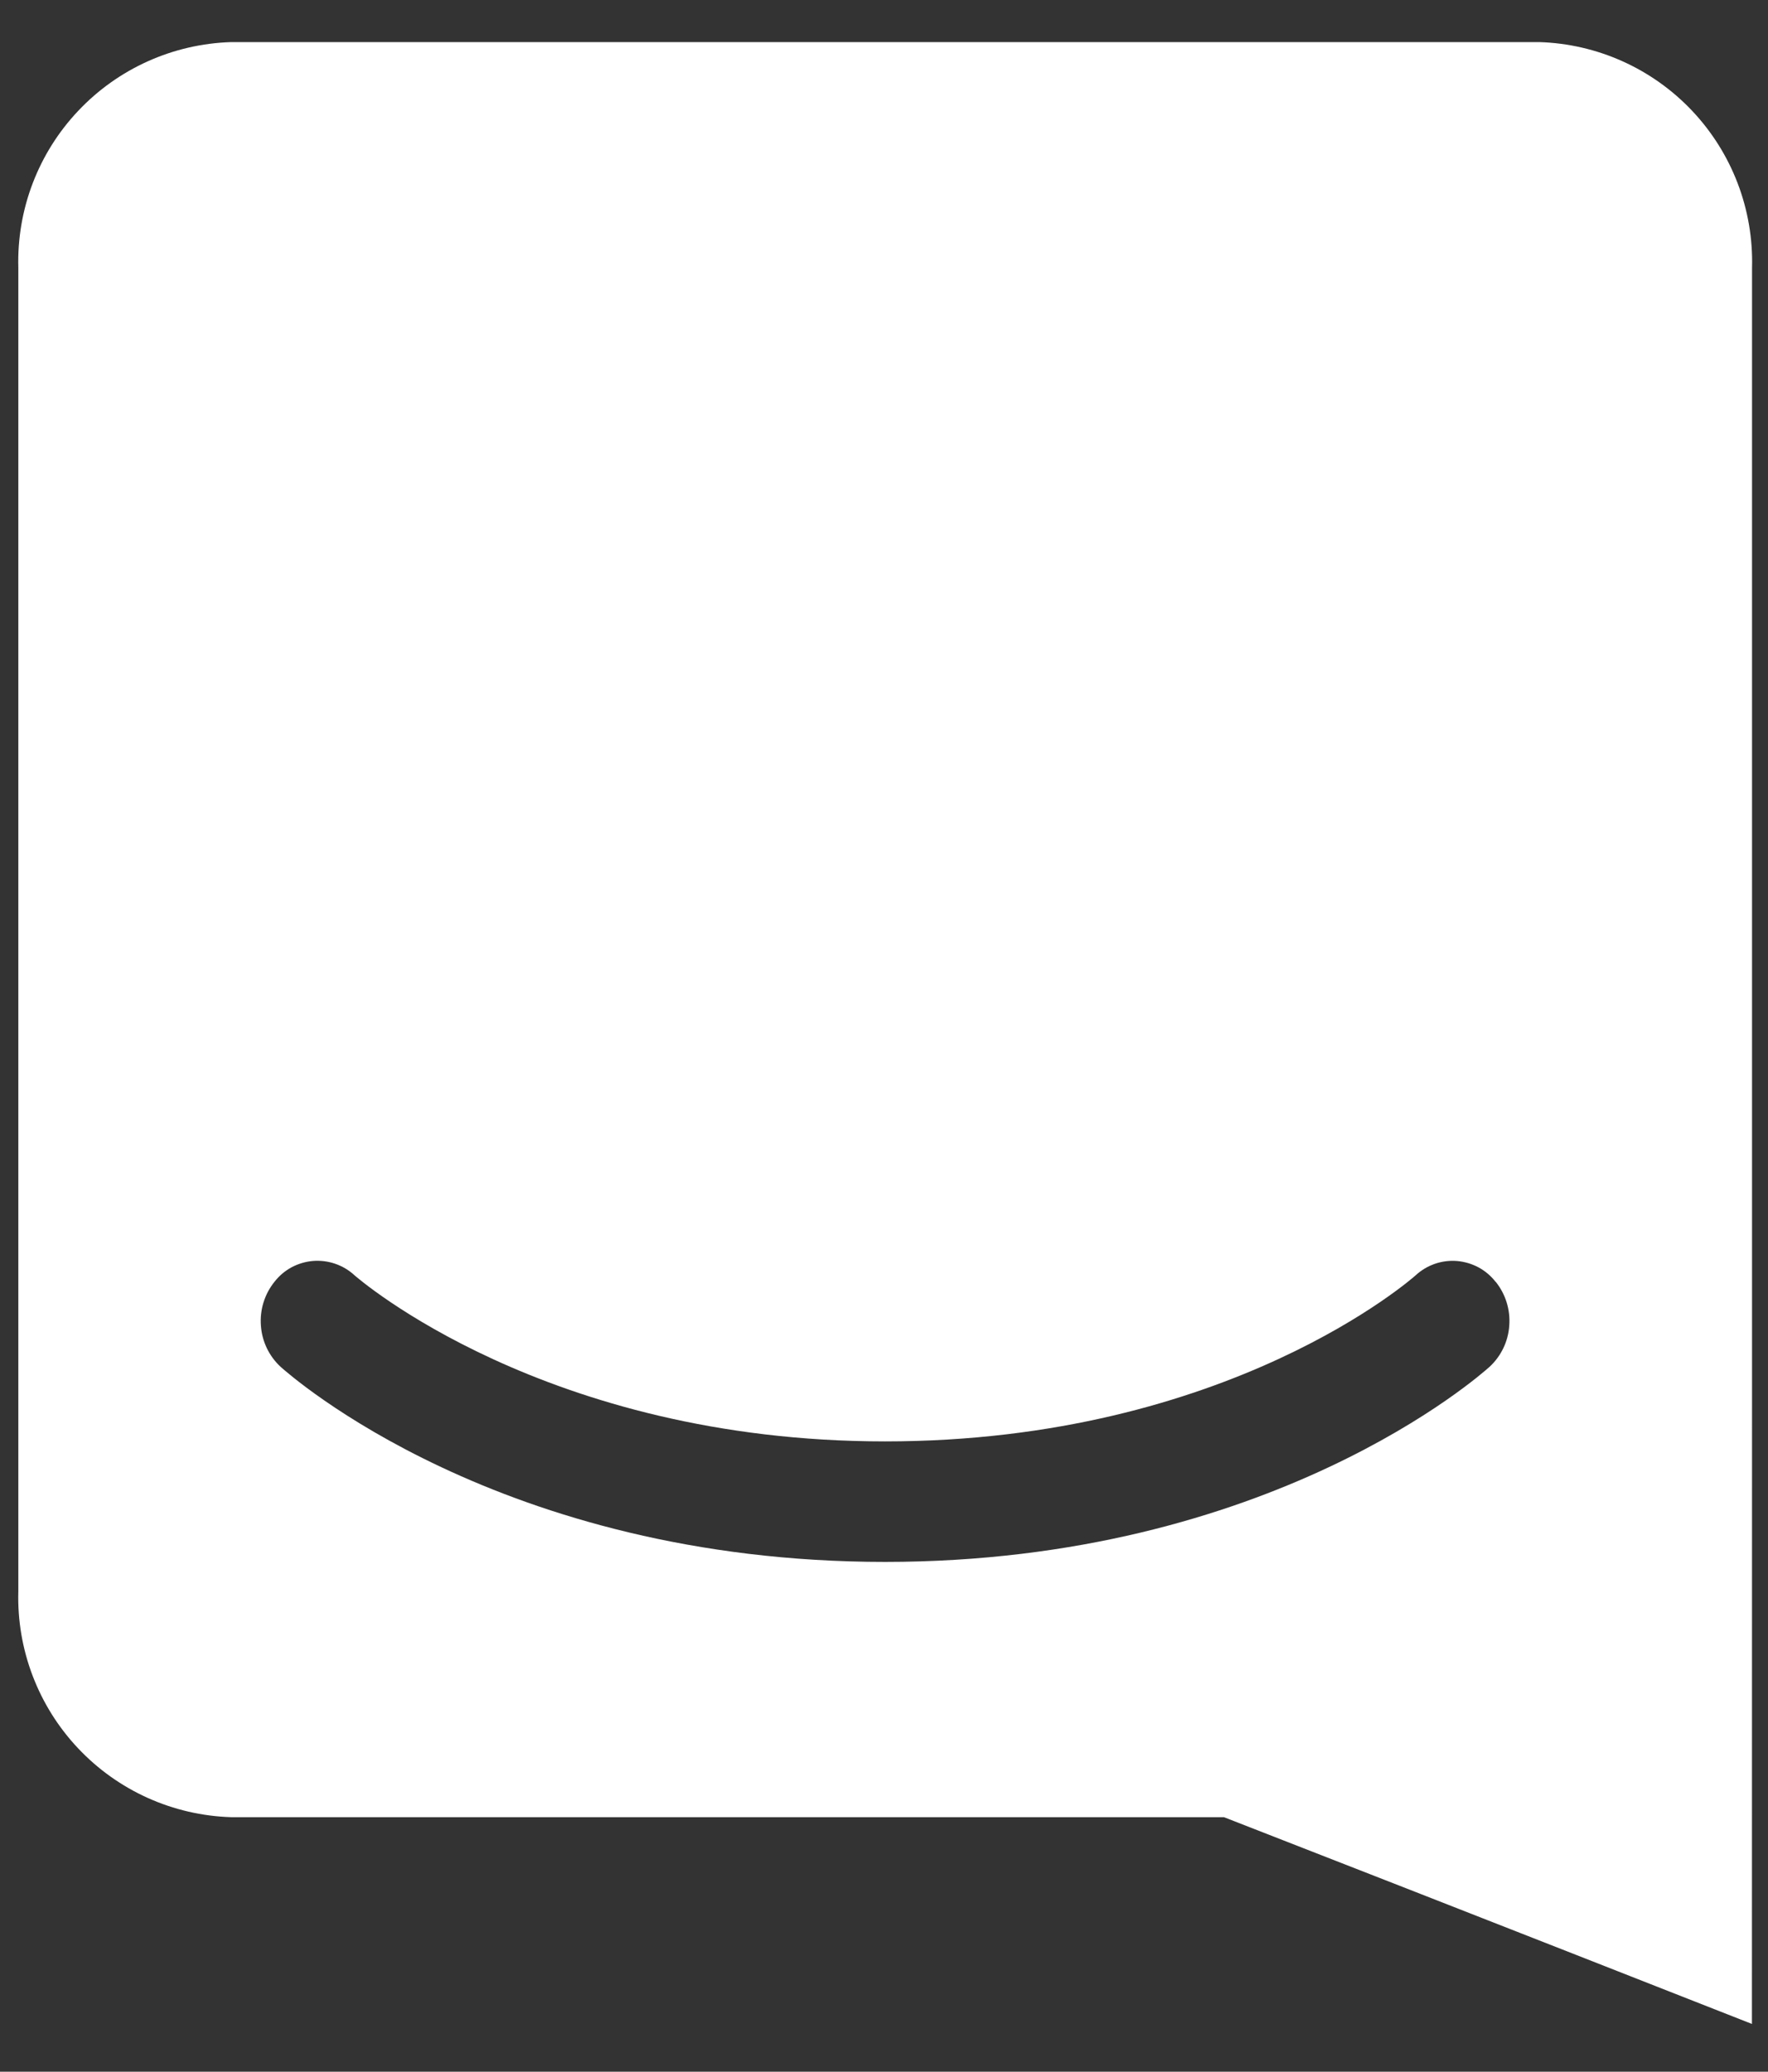 <svg width="35" height="41" viewBox="0 0 35 41" fill="none" xmlns="http://www.w3.org/2000/svg">
<rect x="0" y="0" width="35" height="41" fill="#333333" stroke="none"/>
<path d="M34.682 40.055C34.682 40.055 28.904 37.782 24.23 35.963H4.578C3.426 35.928 2.336 35.438 1.545 34.599C0.755 33.761 0.33 32.643 0.363 31.492V5.299C0.331 4.149 0.756 3.032 1.547 2.195C2.337 1.357 3.427 0.868 4.578 0.833L30.468 0.833C31.619 0.867 32.71 1.357 33.5 2.195C34.291 3.033 34.716 4.15 34.684 5.301V27.862L34.682 40.055ZM29.608 25.369C29.516 25.251 29.401 25.153 29.269 25.082C29.138 25.012 28.993 24.969 28.844 24.956C28.695 24.944 28.545 24.963 28.404 25.012C28.263 25.061 28.133 25.139 28.024 25.24C27.987 25.272 24.328 28.526 17.52 28.526C10.796 28.526 7.081 25.295 7.015 25.236C6.905 25.135 6.775 25.058 6.634 25.01C6.493 24.962 6.344 24.943 6.195 24.955C6.047 24.968 5.902 25.011 5.771 25.081C5.64 25.152 5.525 25.25 5.434 25.367C5.237 25.612 5.141 25.922 5.165 26.235C5.186 26.547 5.326 26.838 5.555 27.05C5.73 27.206 9.891 30.911 17.521 30.911C25.151 30.911 29.313 27.206 29.488 27.05C29.717 26.838 29.857 26.547 29.878 26.235C29.902 25.923 29.806 25.613 29.611 25.369H29.608Z" fill="white"/>
</svg>
